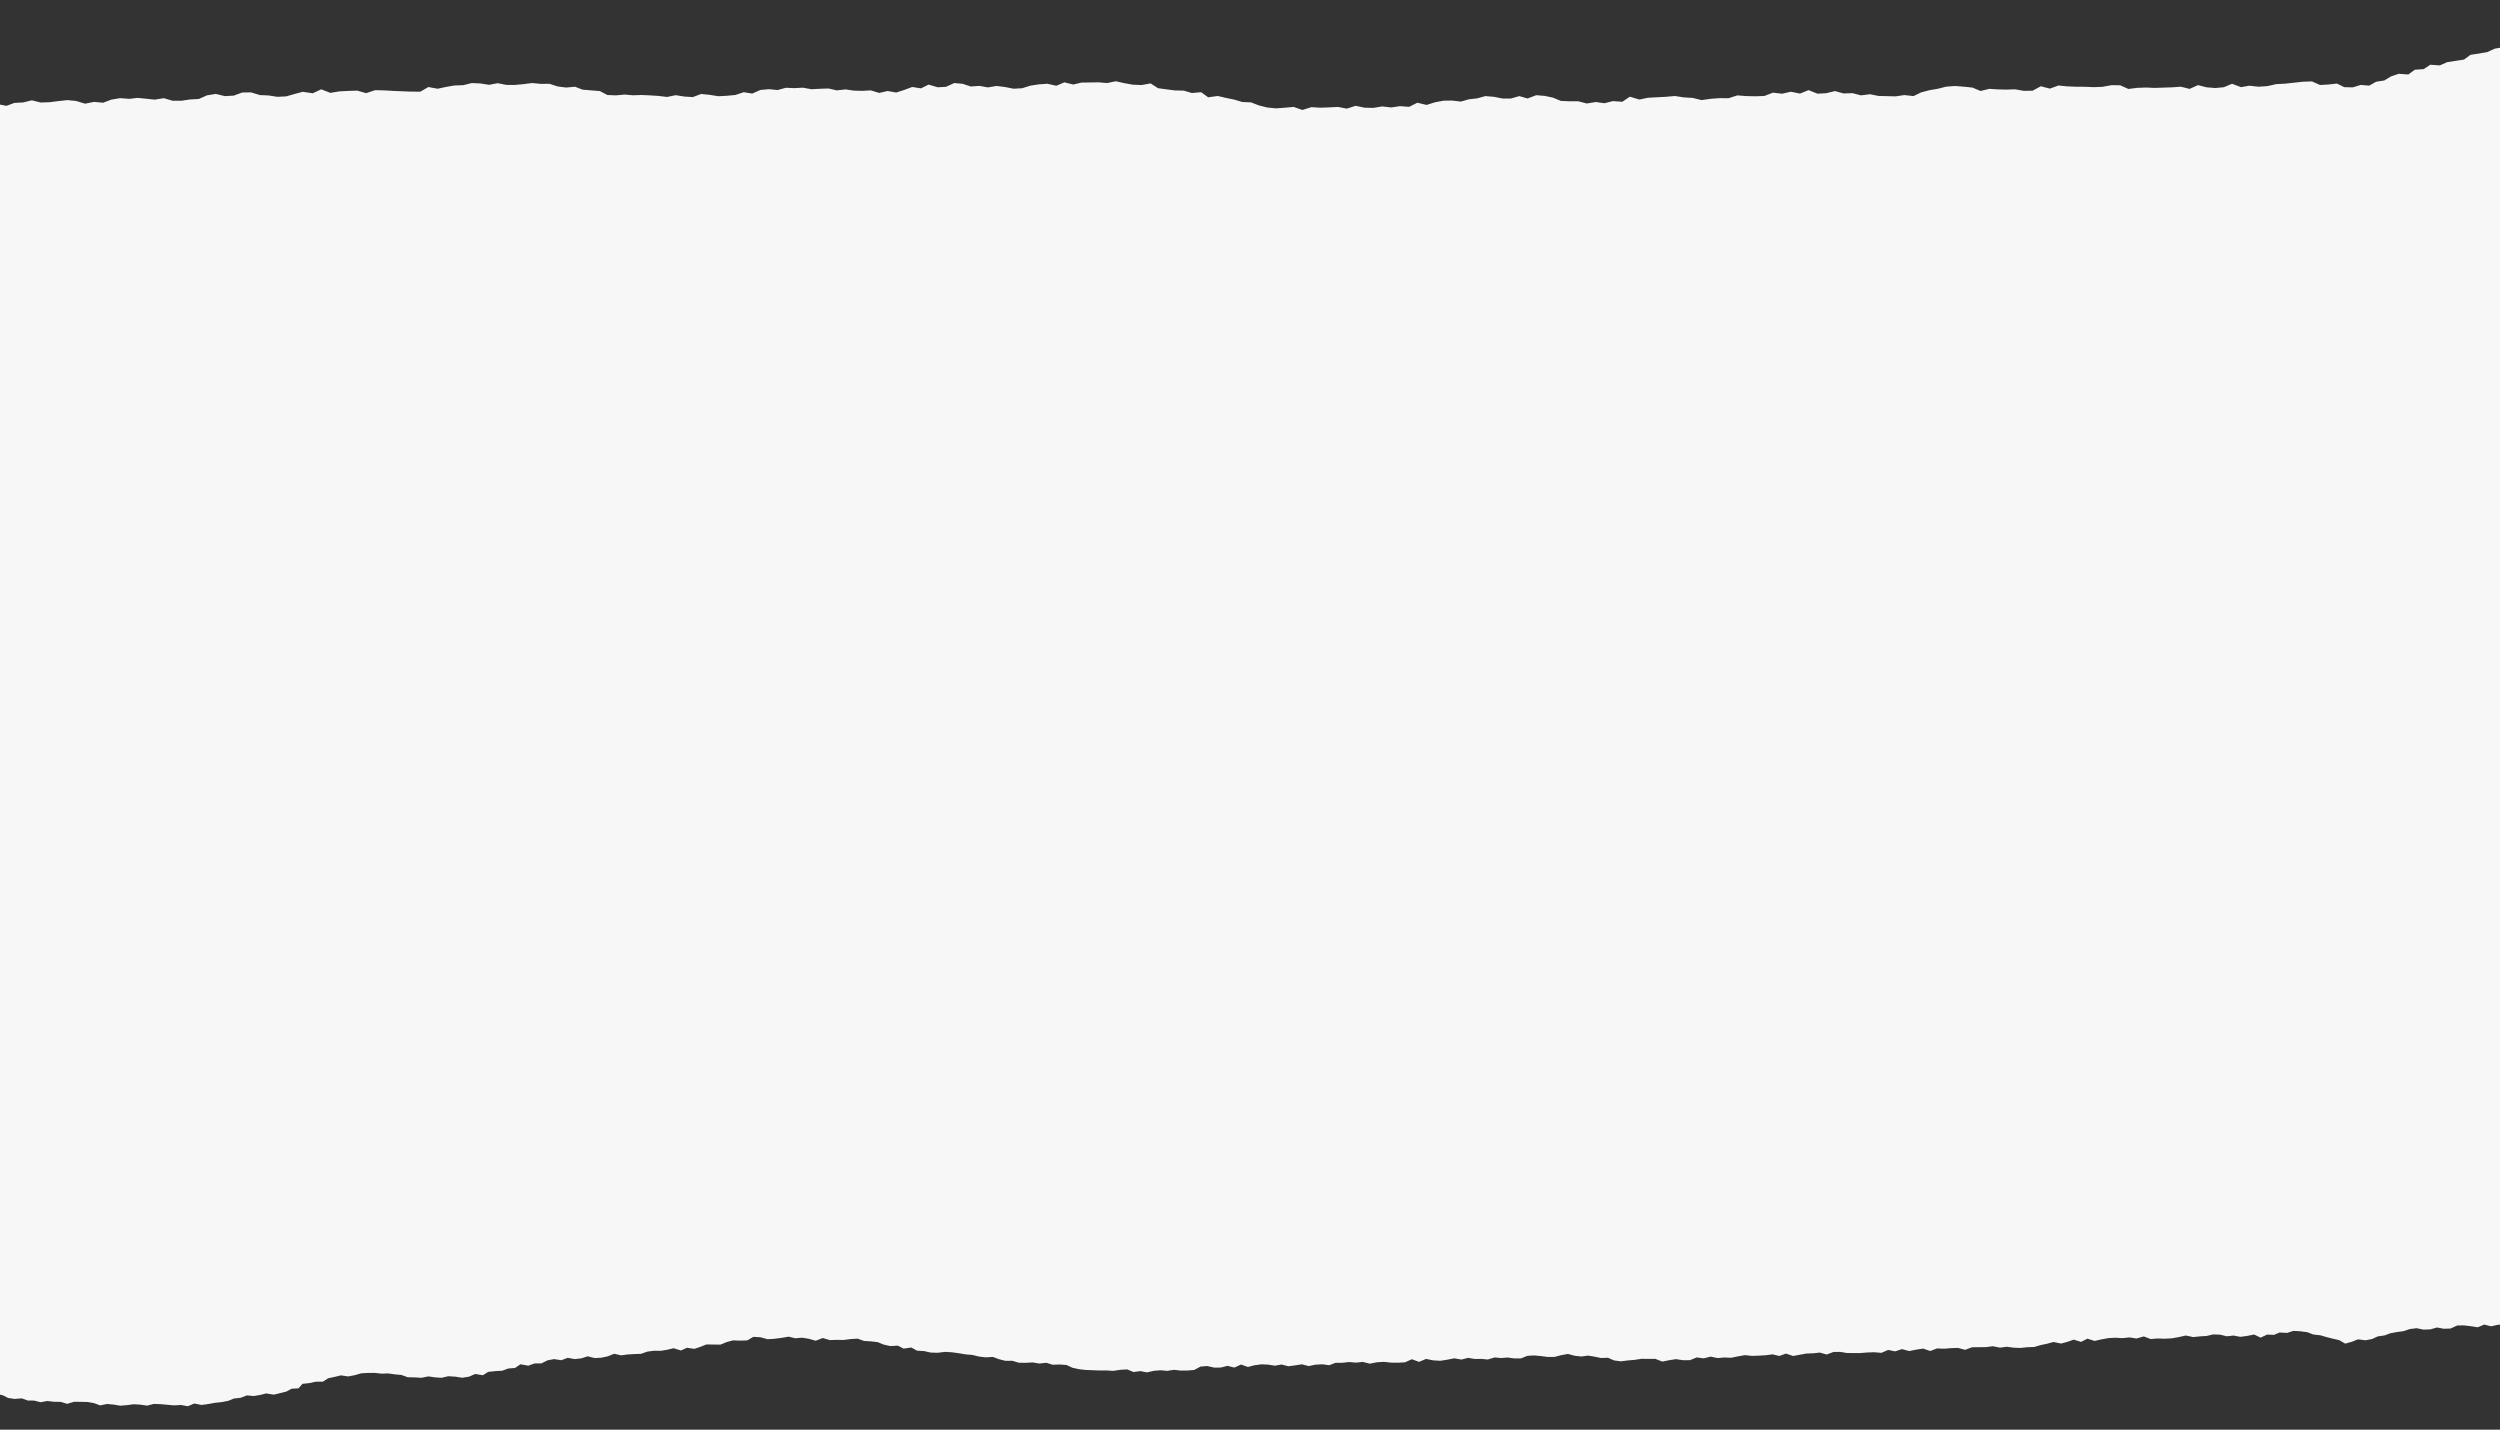 <svg width="1920" height="1098" viewBox="0 0 1920 1098" fill="none" xmlns="http://www.w3.org/2000/svg">
<rect x="0" y="0" width="1920" height="1098" fill="#333333" stroke="none"/>
<path d="M-163.936 370.605L-163.959 370.222L-161.042 373.07L-161.449 374.878L-161.213 378.843L-161.62 380.651L-162.34 377.215L-164.096 379.453L-161.895 381.813L-162.028 382.458L-161.46 383.336L-161.674 385.522L-161.091 386.655L-161.247 386.917L-160.387 389.835L-161.3 391.788L-160.432 394.835L-160.927 398.055L-159.202 401.072L-160.561 404.194L-161.057 407.414L-159.682 410.315L-159.815 410.96L-159.8 411.216L-160.691 413.553L-160.672 416.756L-161.688 419.866L-160.82 422.912L-160.466 425.976L-160.618 429.184L-158.962 431.05L-158.211 434.998L-158.059 437.555L-158.177 438.456L-158.169 438.584L-158.093 439.863L-158.074 443.066L-159.354 444.647L-159.678 447.862L-157.781 450.873L-158.455 453.972L-158.443 457.047L-155.854 460.163L-157.213 463.284L-156.063 465.296L-156.596 467.877L-157.868 469.586L-156.219 471.324L-155.747 473.486L-154.62 475.114L-154.589 475.626L-156.798 478.904L-156.958 481.985L-154.719 484.985L-156.764 488.13L-154.688 491.263L-153.828 494.181L-155.172 497.559L-154.619 498.181L-155.674 500.651L-152.75 503.628L-153.766 506.738L-153.412 509.801L-155.964 513.091L-155.267 516.143L-154.399 519.189L-153.702 522.241L-154.368 525.467L-152.814 528.49L-153.145 531.577L-154.162 534.687L-152.258 537.826L-152.932 540.925L-153.606 544.023L-150.502 547.121L-150.319 550.191L-152.193 553.33L-151.496 556.382L-150.791 559.562L-153.179 562.718L-151.111 565.723L-151.785 568.822L-149.024 571.932L-149.87 575.036L-149.687 578.105L-149.675 581.181L-148.971 584.36L-148.788 587.43L-150.49 590.563L-149.965 593.621L-148.061 596.76L-151.134 599.94L-149.923 602.974L-148.281 604.584L-147.623 606.997L-149.892 609.252L-147.356 611.473L-147.272 612.88L-147.257 613.135L-149.184 615.379L-148.993 618.577L-147.611 621.605L-149.142 624.733L-145.695 627.819L-148.769 630.999L-146.701 634.005L-148.909 637.283L-145.985 640.26L-144.945 643.3L-146.305 646.421L-148.17 649.688L-146.103 652.694L-146.776 655.792L-143.68 658.763L-146.403 662.059L-147.077 665.157L-146.894 668.227L-144.655 671.226L-141.41 673.807L-139.872 676.574L-136.86 678.138L-131.665 678.859L-126.943 677.418L-121.467 677.104L-116.117 677.563L-110.805 677.383L-105.446 677.97L-100.739 676.273L-94.844 677.226L-90.031 677.319L-84.772 676.244L-80.202 678.011L-75.03 678.349L-69.57 677.779L-64.376 678.5L-59.295 677.303L-54.356 676.623L-49.013 676.954L-43.91 676.14L-39.203 674.443L-34.264 673.763L-28.899 674.478L-23.765 674.176L-18.78 674.263L-13.723 672.682L-8.411 672.502L-3.521 673.874L1.338 674.734L6.041 675.856L10.112 677.897L14.964 678.63L20.604 678.182L24.994 679.827L30.151 679.909L35.033 681.153L40.128 680.211L45.315 680.804L50.471 680.886L55.368 682.386L60.768 680.793L65.925 680.874L70.909 680.962L75.94 681.816L80.681 683.578L86.112 682.497L91.119 682.968L96.15 683.822L101.447 683.386L106.558 682.701L111.729 683.038L116.752 683.765L121.996 682.434L127.16 682.643L132.339 683.108L137.518 683.573L142.823 683.265L148.032 684.242L153.059 682.149L158.619 683.242L163.729 682.556L168.825 681.615L174.114 681.051L179.038 680.115L183.566 678.296L188.684 677.738L193.383 675.913L198.734 676.372L203.666 675.564L208.231 674.384L214.126 675.338L219.035 674.146L223.772 672.96L227.763 670.775L233.068 670.467L236.126 667.031L241.415 666.467L246.16 665.409L251.823 665.346L255.791 662.776L260.708 661.713L265.616 660.521L271.161 661.358L276.085 660.422L281.15 658.969L286.283 658.667L291.603 658.615L296.79 659.208L301.931 659.034L307.125 659.754L312.133 660.225L317.045 661.981L322.202 662.063L327.373 662.4L332.804 661.319L337.827 662.045L342.998 662.383L348.078 661.185L353.421 661.517L358.794 662.36L364.069 661.54L368.753 659.459L374.648 660.413L378.787 657.838L384.076 657.274L389.553 656.96L394.088 655.268L399.385 654.833L403.509 652.002L409.584 653.077L414.29 651.38L419.61 651.328L424.279 648.991L429.374 648.049L434.919 648.887L439.79 647.055L445.171 648.026L450.289 647.468L455.175 645.893L460.578 647.248L465.712 646.946L470.628 645.882L475.491 643.923L480.887 645.15L485.826 644.47L490.96 644.167L496.101 643.993L500.979 642.29L506.09 641.604L511.246 641.686L516.177 640.878L521.086 639.686L526.855 641.413L531.368 639.337L537.084 640.169L541.799 638.599L546.326 636.78L551.654 636.856L557.153 636.926L561.845 634.972L566.746 633.653L572.252 633.851L577.736 633.665L582.382 630.944L587.896 631.27L593.308 632.752L598.441 632.45L603.894 631.753L609.504 630.794L614.557 632.032L619.854 631.596L625.056 632.445L630.296 633.933L635.666 631.829L641.085 633.439L646.397 633.259L651.725 633.335L657.178 632.638L662.483 632.33L667.395 634.085L672.738 634.417L677.925 635.01L682.502 636.905L687.548 638.015L693.367 637.69L697.796 639.975L703.756 639.132L708.021 641.55L713.535 641.876L718.41 642.992L723.916 643.19L729.712 642.481L735.055 642.812L740.249 643.533L745.28 644.388L750.63 644.847L755.684 646.085L760.87 646.678L766.346 646.365L771.088 648.126L775.97 649.37L781.29 649.318L786.187 650.818L791.343 650.899L796.819 650.586L802.021 651.434L807.482 650.865L812.208 652.37L817.692 652.185L822.863 652.522L827.456 654.673L832.502 655.783L837.689 656.376L843.024 656.58L848.188 656.789L853.508 656.737L858.679 657.074L864.296 656.243L869.43 655.941L874.357 657.952L879.639 657.261L884.678 658.243L889.929 657.04L895.055 656.61L900.234 657.075L905.337 656.261L910.695 656.849L915.843 656.802L920.969 656.372L925.794 653.774L930.92 653.344L936.316 654.57L941.465 654.524L946.537 653.199L951.769 654.559L956.952 652.205L962.215 654.077L967.288 652.751L972.57 652.06L977.733 652.269L982.936 653.118L988.031 652.176L993.263 653.537L998.545 652.845L1003.65 652.031L1008.88 653.392L1013.97 652.322L1019.27 652.014L1024.64 652.729L1029.51 650.898L1034.83 650.846L1039.95 650.288L1045.3 650.748L1050.42 650.19L1055.82 651.544L1061.25 650.463L1066.73 650.149L1072.08 650.736L1077.58 650.806L1082.89 650.498L1088.07 648.144L1093.68 650.132L1099.05 647.9L1104.43 648.999L1109.95 649.325L1115.22 648.505L1120.65 647.424L1126.21 648.389L1131.28 647.064L1136.31 647.918L1141.46 647.872L1146.47 648.343L1151.69 646.756L1156.7 647.227L1161.66 646.803L1166.85 647.524L1172 647.477L1176.86 645.518L1182 645.216L1187.17 645.681L1192.54 646.397L1197.69 646.35L1202.76 645.025L1208.03 644.077L1213.09 645.444L1218.28 646.037L1223.56 645.345L1228.59 646.2L1233.45 647.188L1238.77 647.008L1243.35 649.031L1248.55 649.752L1254 649.054L1259.3 648.619L1264.57 647.799L1269.73 647.88L1275.05 647.828L1280.5 649.95L1285.76 648.875L1291.03 648.055L1296.4 648.898L1301.72 648.846L1306.92 646.748L1312.29 647.463L1317.53 646.132L1322.92 647.23L1328.05 646.8L1333.38 647.004L1338.64 645.929L1343.91 644.981L1349.26 645.568L1354.58 645.388L1359.88 645.08L1365.16 644.389L1370.39 645.621L1375.43 643.784L1380.86 645.65L1385.96 644.709L1391.06 643.767L1396.37 643.587L1401.49 643.029L1406.73 644.517L1411.93 642.547L1417.08 642.501L1422.28 643.349L1427.61 643.425L1432.76 643.379L1437.88 642.949L1443.2 642.768L1448.72 643.222L1453.91 640.996L1459.3 642.094L1464.52 640.38L1470.1 641.856L1475.36 640.781L1480.81 639.956L1486.24 641.822L1491.45 639.851L1496.95 640.049L1502.25 639.613L1507.56 639.433L1512.97 640.915L1518.35 638.939L1523.67 638.887L1528.99 638.835L1534.27 638.143L1539.83 639.236L1544.94 638.55L1550.31 639.265L1555.64 639.469L1560.76 638.911L1566.07 638.731L1570.97 637.283L1576.06 636.214L1580.96 634.894L1586.7 636.11L1591.6 634.79L1596.47 633.087L1602.07 634.819L1606.91 632.349L1612.5 634.081L1617.75 632.878L1623.02 631.931L1628.5 631.617L1633.84 631.948L1639.3 631.379L1644.67 632.222L1650.25 630.623L1655.52 632.623L1660.98 632.181L1666.32 632.385L1671.8 632.071L1677.23 631.118L1682.49 629.915L1688.22 631.13L1693.34 630.572L1698.48 630.27L1703.56 629.072L1708.89 629.276L1713.94 630.514L1719.23 629.95L1724.27 630.933L1729.55 630.241L1734.98 629.16L1739.94 631.555L1744.95 629.207L1750.28 629.41L1754.47 627.603L1760.32 627.917L1765.21 626.341L1770.55 626.673L1775.92 627.388L1780.49 629.155L1785.85 629.742L1790.56 631.12L1795.45 632.364L1800.32 633.481L1804.94 636.143L1810.18 634.684L1814.71 632.865L1820.59 633.562L1825.51 632.627L1830.02 630.551L1835.14 629.865L1839.67 628.174L1844.77 627.232L1849.88 626.546L1854.42 624.983L1859.7 624.291L1865.09 625.39L1870.23 625.216L1875.47 623.757L1880.68 624.733L1885.82 624.559L1891 622.205L1896.15 622.159L1901.34 622.752L1906.71 623.595L1911.74 621.502L1916.97 622.862L1922.22 621.659L1927.35 621.357L1932.53 621.822L1937.91 622.665L1942.93 620.445L1948.12 621.166L1953.39 620.346L1958.66 622.218L1963.77 621.532L1969.03 620.457L1974.17 620.41L1979.4 621.643L1984.49 620.701L1989.84 621.033L1994.87 619.068L2000.04 619.277L2004.48 618.998L2007.77 616.452L2006.54 613.162L2004.64 610.151L2004.8 607.07L2005.64 603.838L2003.06 600.85L2001.85 597.815L2002 594.606L2002.85 591.502L2004.55 588.369L2001.62 585.265L2002.46 582.161L2003.14 579.062L2003.63 575.842L2003.28 572.778L2003.61 569.691L2000.33 566.599L2002.89 563.436L1999.8 560.466L2002 557.187L2000.11 554.176L2001.81 551.043L1999.39 547.921L2000.75 544.799L2000.39 544.427L2000.73 544.416L2002.52 539.87L2000.64 537.242L2001.57 535.417L2001.73 532.336L2001.2 529.278L1999.99 526.244L1998.63 523.599L1999.3 520.501L1997.84 516.193L1998.08 514.391L1998.37 513.484L2000.43 510.595L1998.53 507.584L1999.04 504.491L2000.05 501.253L1997.81 498.382L1998.2 496.19L1998.94 491.295L1997.76 488.9L1998.44 485.802L1998.08 482.738L1997.46 480.838L1998.93 476.687L1997.61 471.862L1998 466.979L1996.7 465.229L1996.46 464.084L1997.47 460.974L1995.82 459.108L1996.4 457.294L1995.25 452.464L1995.17 451.185L1996.56 448.575L1995.52 445.406L1995.27 444.133L1995.36 442.849L1995.76 437.966L1993.41 433.176L1994.5 428.269L1993.52 423.433L1992.78 419.613L1995.23 417.48L1994.36 414.434L1993.39 412.545L1994.54 408.789L1993.4 404.087L1992.6 399.244L1992.14 397.338L1993.76 395.745L1991.56 393.385L1991.67 389.536L1991.9 384.659L1991.3 383.27L1992.15 380.293L1989.57 377.305L1989.26 374.881L1992.06 370.045L1991.44 368.272L1991.76 367.877L1990.82 366.499L1990.4 365.232L1991.65 360.319L1988.96 355.541L1989.7 350.646L1991.64 345.711L1989.7 341.933L1989.93 340.003L1988.71 336.968L1990.07 333.719L1989.16 332.98L1989.75 331.294L1987.49 327.911L1987.64 327.65L1986.66 325.505L1987.15 322.284L1987.28 321.511L1989.49 318.232L1988.96 315.175L1987.35 314.076L1986.36 311.931L1988.99 306.972L1988.87 302.107L1987.9 297.27L1986.76 295.515L1987.16 293.579L1986.18 280.028L1986.74 277.959L1985.99 276.831L1985.3 268.14L1986.22 263.368L1985.93 258.508L1984.78 253.677L1984.15 248.829L1982.19 244.667L1982.33 244.15L1983.86 241.022L1982.02 239.034L1981.06 234.453L1981.21 234.064L1984.13 231.146L1984.08 224.612L1983.45 222.711L1983.6 222.321L1983.42 222.199L1982.32 218.136L1981.91 216.996L1982.21 216.218L1981.85 213.154L1981.9 210.974L1982.02 210.201L1982.76 205.306L1981.96 200.464L1982.01 195.593L1979.41 192.221L1979.19 191.459L1978.61 190.326L1979.41 186.454L1980.53 185.135L1979.09 184.03L1978.65 182.379L1978.74 181.094L1981.37 176.136L1980.06 174.386L1980.65 172.828L1980.96 166.411L1979.29 164.417L1979.82 161.708L1977.47 156.918L1977.6 156.145L1978.81 153.412L1978.39 149.198L1978.45 147.274L1977.13 142.449L1978.04 137.548L1976.72 132.723L1976.6 127.858L1978.03 122.94L1977.92 118.202L1976.43 113.383L1976.65 108.506L1974.65 103.704L1975.73 98.798L1975.95 93.921L1973.44 89.136L1974.87 84.346L1974.92 79.475L1973.6 74.65L1971.94 69.837L1971.32 65.117L1973.09 60.187L1974.17 55.281L1972.51 50.467L1971.7 45.625L1967.2 42.062L1964.51 40.23L1959.48 36.428L1952.74 35.76L1947.25 32.871L1940.52 32.33L1933.98 32.039L1928.1 34.289L1922.21 36.282L1915.92 37.393L1910.24 40.02L1903.78 41.136L1897.31 42.124L1892.38 45.751L1885.91 46.739L1879.45 47.728L1873.76 50.227L1866.51 49.704L1861.39 53.081L1854.55 53.569L1849.62 57.197L1842.2 56.679L1836.31 58.673L1831.18 61.794L1824.88 62.777L1819.56 65.776L1813.01 65.23L1806.94 67.101L1800.4 66.938L1794.74 64.183L1788.09 64.921L1781.76 65.264L1775.58 62.526L1768.73 62.758L1761.9 63.502L1755.08 64.246L1748.23 64.606L1741.46 66.118L1734.62 66.606L1727.53 65.821L1721.07 66.937L1714.22 64.35L1707.85 67L1701.36 67.605L1694.63 67.064L1688.01 65.367L1681.66 68.273L1674.86 66.581L1668.36 67.058L1661.51 67.29L1654.82 67.517L1648.11 67.232L1641.43 67.458L1634.61 68.33L1628.26 65.47L1621.39 65.447L1614.59 66.702L1607.91 66.929L1601.2 66.644L1594.5 66.614L1587.61 66.335L1580.88 65.667L1574.32 68.067L1567.35 66.253L1561.02 69.671L1554.33 69.77L1547.57 68.59L1540.88 68.817L1534.35 68.654L1527.8 68.235L1521.03 69.874L1514.86 67.264L1508.3 66.589L1501.57 66.049L1494.73 66.537L1488.3 68.164L1481.84 69.28L1475.58 70.902L1469.58 73.797L1462.49 73.012L1455.85 74.006L1449.32 73.843L1442.61 73.686L1436.18 72.366L1429.19 73.244L1422.74 71.54L1415.88 71.773L1409.25 69.947L1402.48 71.587L1395.8 71.941L1388.94 69.226L1382.4 71.883L1375.45 70.452L1368.67 71.964L1361.58 71.179L1355.04 73.707L1348.18 73.94L1341.13 73.794L1334.23 73.259L1327.66 75.404L1320.62 75.387L1313.78 75.875L1306.8 76.88L1300.01 75.189L1293.11 74.781L1286.35 73.729L1279.35 74.351L1272.5 74.711L1265.66 75.072L1259.04 76.449L1251.7 74.263L1245.92 78.175L1238.68 77.652L1232.25 79.28L1225.5 78.355L1218.7 79.483L1212.07 77.785L1205.03 77.768L1198.66 77.471L1192.67 74.983L1186.41 73.657L1179.86 73.111L1173.14 75.645L1166.85 73.808L1160.26 75.697L1153.91 75.656L1147.3 74.343L1140.75 73.796L1134.5 75.546L1128.01 76.278L1121.94 78.022L1115.19 77.225L1108.67 77.318L1102.05 78.568L1095.65 80.579L1088.51 78.899L1082.17 82.061L1075.27 81.526L1068.46 82.526L1061.54 81.735L1054.74 82.863L1048.04 82.706L1041.08 81.275L1034.34 83.426L1027.57 82.118L1020.72 82.478L1013.87 82.711L1007.14 82.298L1000.23 84.454L993.568 82.117L986.736 82.733L979.897 83.222L973.16 82.553L966.884 80.972L960.734 78.617L954.02 78.332L947.901 76.489L941.468 75.17L935.2 73.716L927.877 74.733L922.492 70.815L915.318 71.443L909.198 69.6L902.321 69.449L895.919 68.641L889.339 67.71L883.626 64.06L876.661 65.321L869.947 65.036L863.352 63.85L856.912 62.402L850.297 63.78L843.74 63.233L837.22 63.326L830.529 63.425L824.265 64.919L817.467 63.227L811.271 65.872L804.31 64.314L797.813 64.79L791.347 65.778L784.942 67.79L778.437 68.138L771.834 66.824L765.261 66.022L758.631 67.144L752.207 65.952L745.539 66.434L739.233 64.341L732.846 63.789L726.494 66.695L720.161 67.038L713.17 64.969L707.332 67.858L700.572 66.805L694.525 69.061L688.291 71.066L681.695 69.88L675.259 71.38L668.789 69.421L662.285 69.769L655.75 69.606L649.341 68.67L642.688 69.409L636.249 67.961L629.737 68.182L623.232 68.53L616.637 67.344L610.132 67.693L603.59 67.402L597.169 69.158L590.604 68.483L583.944 69.093L577.755 71.866L571.167 70.808L564.77 72.947L558.281 73.552L551.776 73.9L545.017 72.848L538.451 72.173L532.069 74.568L525.519 74.15L518.931 73.091L512.316 74.469L505.743 73.667L499.193 73.248L492.651 72.957L486.139 73.178L479.753 72.626L472.921 73.242L466.378 72.951L460.704 69.94L453.975 69.399L447.417 68.852L441.618 66.614L434.786 67.23L428.384 66.422L421.907 64.335L415.387 64.428L408.65 63.759L402.005 64.625L395.345 65.236L388.818 65.2L382.214 63.886L375.592 65.136L368.832 64.084L362.29 63.793L355.69 65.427L349.007 65.653L342.548 66.769L336.105 68.141L328.988 66.844L322.845 70.384L315.804 70.367L308.747 70.093L301.862 69.814L294.969 69.407L288.092 69.256L281.188 71.54L274.375 69.593L267.349 69.831L260.502 70.191L253.7 71.319L246.671 68.61L240.155 71.65L232.531 70.499L226.445 72.115L219.861 74.004L213.014 74.364L206.255 73.312L199.541 73.027L192.892 70.946L186.03 71.05L179.476 73.451L172.629 73.811L165.66 72.125L158.858 73.253L152.67 76.025L145.995 76.38L139.357 77.374L132.487 77.35L125.846 75.397L118.873 76.531L112.479 75.85L105.742 75.182L99.261 75.914L92.189 75.385L85.559 76.507L79.177 78.901L72.269 78.239L65.311 79.628L58.491 77.552L51.754 76.884L44.93 77.628L38.113 78.499L31.259 78.732L24.461 77.04L17.862 78.674L11.014 79.034L4.967 81.289L-1.808 79.981L-8.259 81.225L-14.816 80.678L-21.252 82.178L-27.84 81.12L-34.257 80.056L-40.856 81.689L-47.208 78.829L-53.58 78.533L-60.248 79.015L-66.508 77.689L-72.761 76.492L-79.303 76.201L-86.12 77.073L-92.396 75.492L-98.798 74.683L-103.466 71.254L-110.843 71.375L-117.45 72.881L-124.065 74.258L-131.224 75.142L-136.517 78.525L-142.736 80.786L-148.962 82.919L-154.435 86.18L-159.736 89.436L-165.596 91.941L-171.807 94.33L-176.415 97.69L-175.962 102.416L-175.158 107.259L-177.782 112.217L-175.787 116.891L-176.525 121.786L-177.264 126.68L-175.432 131.488L-176.521 136.266L-174.689 141.074L-172.344 145.864L-173.254 150.764L-175.028 155.566L-171.483 160.315L-170.85 165.163L-171.761 170.064L-171.65 174.801L-170.161 179.621L-173.813 184.614L-173.36 189.34L-169.643 194.084L-169.757 197.932L-173.127 201.891L-172.225 208.396L-169.829 211.134L-170.378 213.459L-170.774 218.342L-169.635 223.045L-170.716 227.951L-167.179 232.572L-167.917 237.467L-167.799 242.333L-167.582 243.094L-168.382 246.966L-167.449 248.216L-169.627 252.006L-168.603 254.79L-170.51 254.47L-171.146 258.208L-168.774 260.563L-169.048 261.725L-168.667 262.353L-169.09 263.905L-170.659 266.393L-169.726 267.643L-170.236 270.608L-169.36 273.782L-169.177 276.851L-166.431 279.705L-166.409 280.089L-167.947 283.089L-168.107 286.17L-167.06 289.338L-169.105 292.483L-167.208 295.494L-166.168 298.534L-168.537 304.894L-167.722 307.044L-168.518 308.097L-166.72 309.445L-166.1 311.218L-166.031 312.369L-167.631 314.346L-165.78 316.59L-165.883 317.746L-166.016 318.392L-167.265 320.484L-166.682 321.618L-167.215 324.199L-164.873 326.042L-164.664 326.675L-167.052 329.832L-165.326 332.849L-163.422 335.988L-164.096 339.087L-166.313 342.237L-166.293 345.44L-163.399 347.905L-163.712 348.428L-163.087 353.149L-162.512 354.154L-162.653 354.672L-162.584 355.823L-162.561 356.206L-162.539 356.59L-162.47 357.741L-162.013 365.414L-164.408 368.443L-164.671 366.914L-164.401 368.571L-164.876 369.228L-163.936 370.605Z" fill="#F7F7F7"/>
<g clip-path="url(#clip0_834_4880)">
<path d="M-167.75 766.359L-167.773 765.976L-164.856 768.824L-165.264 770.632L-165.028 774.597L-165.435 776.405L-166.155 772.969L-167.91 775.207L-165.709 777.567L-165.842 778.213L-165.275 779.09L-165.488 781.276L-164.905 782.41L-165.061 782.671L-164.201 785.589L-165.115 787.543L-164.247 790.589L-164.742 793.809L-163.016 796.826L-164.376 799.948L-164.871 803.168L-163.496 806.069L-163.629 806.714L-163.614 806.97L-164.505 809.307L-164.486 812.51L-165.503 815.62L-164.635 818.666L-164.28 821.73L-164.433 824.939L-162.776 826.805L-162.026 830.752L-161.873 833.309L-161.991 834.21L-161.984 834.338L-161.908 835.617L-161.889 838.82L-163.168 840.401L-163.492 843.616L-161.595 846.627L-162.269 849.726L-162.258 852.801L-159.668 855.917L-161.028 859.038L-159.878 861.05L-160.411 863.631L-161.683 865.34L-160.034 867.078L-159.562 869.24L-158.434 870.868L-158.404 871.38L-160.613 874.658L-160.772 877.739L-158.533 880.739L-160.578 883.884L-158.503 887.017L-157.642 889.935L-158.986 893.313L-158.434 893.935L-159.489 896.405L-156.564 899.382L-157.581 902.492L-157.227 905.555L-159.778 908.845L-159.081 911.897L-158.213 914.943L-157.516 917.995L-158.182 921.222L-156.628 924.244L-156.96 927.331L-157.977 930.441L-156.072 933.58L-156.746 936.679L-157.42 939.777L-154.317 942.876L-154.134 945.945L-156.007 949.084L-155.31 952.136L-154.606 955.316L-156.994 958.472L-154.926 961.478L-155.6 964.576L-152.839 967.686L-153.684 970.79L-153.501 973.86L-153.49 976.935L-152.785 980.115L-152.603 983.184L-154.305 986.317L-153.779 989.375L-151.875 992.514L-154.948 995.694L-153.737 998.728L-152.096 1000.34L-151.437 1002.75L-153.707 1005.01L-151.17 1007.23L-151.087 1008.63L-151.071 1008.89L-152.998 1011.13L-152.808 1014.33L-151.425 1017.36L-152.956 1020.49L-149.51 1023.57L-152.583 1026.75L-150.515 1029.76L-152.724 1033.04L-149.799 1036.01L-148.759 1039.05L-150.119 1042.18L-151.985 1045.44L-149.917 1048.45L-150.591 1051.55L-147.495 1054.52L-150.218 1057.81L-150.892 1060.91L-150.709 1063.98L-148.47 1066.98L-145.225 1069.56L-143.687 1072.33L-140.674 1073.89L-135.48 1074.61L-130.758 1073.17L-125.282 1072.86L-119.931 1073.32L-114.619 1073.14L-109.261 1073.72L-104.554 1072.03L-98.659 1072.98L-93.846 1073.07L-88.586 1072L-84.016 1073.77L-78.845 1074.1L-73.384 1073.53L-68.19 1074.25L-63.11 1073.06L-58.171 1072.38L-52.828 1072.71L-47.725 1071.89L-43.018 1070.2L-38.079 1069.52L-32.713 1070.23L-27.58 1069.93L-22.595 1070.02L-17.538 1068.44L-12.225 1068.26L-7.336 1069.63L-2.476 1070.49L2.227 1071.61L6.298 1073.65L11.149 1074.38L16.789 1073.94L21.18 1075.58L26.336 1075.66L31.218 1076.91L36.314 1075.97L41.5 1076.56L46.657 1076.64L51.554 1078.14L56.954 1076.55L62.11 1076.63L67.095 1076.72L72.125 1077.57L76.867 1079.33L82.297 1078.25L87.305 1078.72L92.335 1079.58L97.633 1079.14L102.743 1078.45L107.915 1078.79L112.938 1079.52L118.181 1078.19L123.345 1078.4L128.524 1078.86L133.703 1079.33L139.008 1079.02L144.218 1080L149.244 1077.9L154.804 1079L159.915 1078.31L165.01 1077.37L170.3 1076.81L175.224 1075.87L179.752 1074.05L184.87 1073.49L189.569 1071.67L194.919 1072.13L199.851 1071.32L204.417 1070.14L210.312 1071.09L215.221 1069.9L219.958 1068.71L223.949 1066.53L229.254 1066.22L232.312 1062.79L237.601 1062.22L242.346 1061.16L248.009 1061.1L251.977 1058.53L256.893 1057.47L261.802 1056.28L267.346 1057.11L272.27 1056.18L277.335 1054.72L282.469 1054.42L287.789 1054.37L292.975 1054.96L298.116 1054.79L303.311 1055.51L308.318 1055.98L313.231 1057.74L318.387 1057.82L323.559 1058.15L328.989 1057.07L334.012 1057.8L339.184 1058.14L344.264 1056.94L349.606 1057.27L354.98 1058.11L360.254 1057.29L364.938 1055.21L370.833 1056.17L374.973 1053.59L380.262 1053.03L385.738 1052.71L390.274 1051.02L395.571 1050.59L399.695 1047.76L405.769 1048.83L410.476 1047.13L415.796 1047.08L420.465 1044.75L425.56 1043.8L431.105 1044.64L435.975 1042.81L441.356 1043.78L446.474 1043.22L451.36 1041.65L456.764 1043L461.897 1042.7L466.814 1041.64L471.677 1039.68L477.073 1040.9L482.012 1040.22L487.145 1039.92L492.286 1039.75L497.165 1038.04L502.275 1037.36L507.431 1037.44L512.363 1036.63L517.272 1035.44L523.041 1037.17L527.554 1035.09L533.27 1035.92L537.984 1034.35L542.512 1032.53L547.84 1032.61L553.339 1032.68L558.03 1030.73L562.931 1029.41L568.438 1029.6L573.922 1029.42L578.568 1026.7L584.082 1027.02L589.493 1028.51L594.627 1028.2L600.08 1027.51L605.689 1026.55L610.743 1027.79L616.04 1027.35L621.242 1028.2L626.482 1029.69L631.851 1027.58L637.27 1029.19L642.583 1029.01L647.91 1029.09L653.364 1028.39L658.668 1028.08L663.581 1029.84L668.924 1030.17L674.11 1030.76L678.688 1032.66L683.734 1033.77L689.552 1033.44L693.981 1035.73L699.941 1034.89L704.206 1037.3L709.721 1037.63L714.595 1038.75L720.102 1038.94L725.898 1038.23L731.24 1038.57L736.435 1039.29L741.465 1040.14L746.816 1040.6L751.869 1041.84L757.056 1042.43L762.532 1042.12L767.273 1043.88L772.155 1045.12L777.475 1045.07L782.373 1046.57L787.529 1046.65L793.005 1046.34L798.207 1047.19L803.668 1046.62L808.394 1048.12L813.878 1047.94L819.049 1048.28L823.642 1050.43L828.688 1051.54L833.874 1052.13L839.209 1052.33L844.373 1052.54L849.693 1052.49L854.865 1052.83L860.482 1052L865.615 1051.7L870.543 1053.71L875.825 1053.01L880.863 1054L886.114 1052.79L891.24 1052.36L896.419 1052.83L901.522 1052.02L906.88 1052.6L912.029 1052.56L917.155 1052.13L921.98 1049.53L927.105 1049.1L932.502 1050.32L937.65 1050.28L942.723 1048.95L947.955 1050.31L953.138 1047.96L958.401 1049.83L963.473 1048.51L968.755 1047.81L973.919 1048.02L979.121 1048.87L984.216 1047.93L989.449 1049.29L994.731 1048.6L999.834 1047.79L1005.07 1049.15L1010.15 1048.08L1015.46 1047.77L1020.82 1048.48L1025.69 1046.65L1031.01 1046.6L1036.13 1046.04L1041.48 1046.5L1046.6 1045.94L1052.01 1047.3L1057.44 1046.22L1062.91 1045.9L1068.27 1046.49L1073.77 1046.56L1079.07 1046.25L1084.26 1043.9L1089.87 1045.89L1095.23 1043.65L1100.62 1044.75L1106.13 1045.08L1111.41 1044.26L1116.84 1043.18L1122.39 1044.14L1127.46 1042.82L1132.49 1043.67L1137.64 1043.63L1142.65 1044.1L1147.88 1042.51L1152.89 1042.98L1157.84 1042.56L1163.04 1043.28L1168.18 1043.23L1173.05 1041.27L1178.18 1040.97L1183.36 1041.44L1188.73 1042.15L1193.87 1042.1L1198.95 1040.78L1204.21 1039.83L1209.27 1041.2L1214.46 1041.79L1219.74 1041.1L1224.77 1041.95L1229.64 1042.94L1234.95 1042.76L1239.54 1044.79L1244.73 1045.51L1250.19 1044.81L1255.48 1044.37L1260.76 1043.55L1265.91 1043.63L1271.23 1043.58L1276.68 1045.7L1281.94 1044.63L1287.22 1043.81L1292.59 1044.65L1297.91 1044.6L1303.11 1042.5L1308.47 1043.22L1313.72 1041.89L1319.11 1042.98L1324.23 1042.55L1329.57 1042.76L1334.83 1041.68L1340.09 1040.74L1345.45 1041.32L1350.76 1041.14L1356.07 1040.83L1361.35 1040.14L1366.57 1041.38L1371.62 1039.54L1377.05 1041.4L1382.15 1040.46L1387.24 1039.52L1392.55 1039.34L1397.67 1038.78L1402.91 1040.27L1408.12 1038.3L1413.27 1038.25L1418.47 1039.1L1423.8 1039.18L1428.94 1039.13L1434.07 1038.7L1439.38 1038.52L1444.9 1038.98L1450.09 1036.75L1455.48 1037.85L1460.7 1036.13L1466.29 1037.61L1471.55 1036.54L1476.99 1035.71L1482.43 1037.58L1487.63 1035.61L1493.14 1035.8L1498.44 1035.37L1503.75 1035.19L1509.16 1036.67L1514.54 1034.69L1519.86 1034.64L1525.18 1034.59L1530.46 1033.9L1536.02 1034.99L1541.13 1034.3L1546.49 1035.02L1551.83 1035.22L1556.95 1034.67L1562.26 1034.48L1567.15 1033.04L1572.24 1031.97L1577.14 1030.65L1582.88 1031.86L1587.78 1030.54L1592.66 1028.84L1598.26 1030.57L1603.09 1028.1L1608.69 1029.84L1613.94 1028.63L1619.21 1027.68L1624.68 1027.37L1630.03 1027.7L1635.49 1027.13L1640.86 1027.98L1646.43 1026.38L1651.7 1028.38L1657.17 1027.94L1662.51 1028.14L1667.98 1027.83L1673.42 1026.87L1678.67 1025.67L1684.41 1026.88L1689.53 1026.33L1694.66 1026.02L1699.74 1024.83L1705.08 1025.03L1710.13 1026.27L1715.42 1025.7L1720.46 1026.69L1725.74 1026L1731.17 1024.91L1736.12 1027.31L1741.13 1024.96L1746.47 1025.16L1750.65 1023.36L1756.51 1023.67L1761.4 1022.1L1766.74 1022.43L1772.1 1023.14L1776.67 1024.91L1782.03 1025.5L1786.75 1026.87L1791.63 1028.12L1796.51 1029.23L1801.13 1031.9L1806.37 1030.44L1810.89 1028.62L1816.77 1029.32L1821.7 1028.38L1826.21 1026.31L1831.32 1025.62L1835.86 1023.93L1840.95 1022.99L1846.06 1022.3L1850.61 1020.74L1855.89 1020.05L1861.28 1021.14L1866.42 1020.97L1871.65 1019.51L1876.86 1020.49L1882 1020.31L1887.19 1017.96L1892.34 1017.91L1897.52 1018.51L1902.9 1019.35L1907.92 1017.26L1913.15 1018.62L1918.41 1017.41L1923.54 1017.11L1928.72 1017.58L1934.09 1018.42L1939.11 1016.2L1944.31 1016.92L1949.58 1016.1L1954.84 1017.97L1959.95 1017.29L1965.21 1016.21L1970.36 1016.16L1975.59 1017.4L1980.68 1016.46L1986.02 1016.79L1991.06 1014.82L1996.22 1015.03L2000.67 1014.75L2003.95 1012.21L2002.73 1008.92L2000.83 1005.9L2000.99 1002.82L2001.83 999.592L1999.24 996.604L1998.03 993.569L1998.19 990.361L1999.03 987.256L2000.73 984.123L1997.8 981.019L1998.65 977.915L1999.32 974.816L1999.82 971.596L1999.46 968.532L1999.79 965.446L1996.52 962.353L1999.08 959.191L1995.98 956.22L1998.19 952.941L1996.29 949.93L1998 946.797L1995.58 943.675L1996.94 940.554L1996.57 940.182L1996.91 940.17L1998.7 935.624L1996.83 932.997L1997.75 931.171L1997.91 928.09L1997.39 925.033L1996.17 921.998L1994.82 919.353L1995.49 916.255L1994.03 911.947L1994.27 910.145L1994.56 909.238L1996.62 906.349L1994.72 903.338L1995.22 900.245L1996.23 897.007L1994 894.136L1994.38 891.944L1995.12 887.049L1993.95 884.654L1994.62 881.556L1994.27 878.493L1993.64 876.592L1995.11 872.441L1993.79 867.616L1994.19 862.733L1992.88 860.983L1992.64 859.838L1993.66 856.728L1992 854.862L1992.58 853.048L1991.44 848.218L1991.36 846.939L1992.75 844.329L1991.7 841.161L1991.46 839.887L1991.55 838.603L1991.95 833.72L1989.6 828.93L1990.68 824.023L1989.71 819.187L1988.96 815.368L1991.41 813.234L1990.54 810.188L1989.57 808.299L1990.72 804.544L1989.58 799.841L1988.78 794.998L1988.32 793.092L1989.95 791.499L1987.75 789.139L1987.86 785.29L1988.08 780.413L1987.49 779.024L1988.34 776.048L1985.76 773.06L1985.44 770.635L1988.24 765.799L1987.62 764.026L1987.94 763.631L1987 762.253L1986.58 760.986L1987.84 756.074L1985.15 751.295L1985.89 746.401L1987.82 741.465L1985.88 737.687L1986.11 735.757L1984.9 732.722L1986.25 729.473L1985.35 728.734L1985.94 727.049L1983.67 723.665L1983.83 723.404L1982.84 721.259L1983.34 718.038L1983.46 717.265L1985.67 713.986L1985.15 710.929L1983.54 709.83L1982.55 707.685L1985.17 702.726L1985.06 697.861L1984.08 693.024L1982.95 691.269L1983.35 689.333L1982.37 675.782L1982.93 673.713L1982.18 672.585L1981.49 663.895L1982.4 659.122L1982.12 654.262L1980.97 649.431L1980.34 644.583L1978.37 640.421L1978.51 639.904L1980.04 636.776L1978.21 634.788L1977.25 630.207L1977.4 629.818L1980.31 626.9L1980.27 620.366L1979.64 618.465L1979.79 618.075L1979.61 617.953L1978.51 613.89L1978.1 612.751L1978.39 611.972L1978.04 608.908L1978.08 606.728L1978.21 605.955L1978.95 601.06L1978.14 596.218L1978.2 591.347L1975.59 587.975L1975.37 587.213L1974.79 586.08L1975.59 582.208L1976.71 580.889L1975.27 579.784L1974.83 578.133L1974.93 576.849L1977.55 571.89L1976.25 570.14L1976.84 568.582L1977.14 562.165L1975.48 560.171L1976.01 557.462L1973.66 552.672L1973.79 551.899L1975 549.166L1974.57 544.952L1974.63 543.028L1973.31 538.203L1974.22 533.302L1972.91 528.477L1972.79 523.612L1974.21 518.694L1974.1 513.956L1972.61 509.137L1972.84 504.26L1970.83 499.458L1971.91 494.552L1972.14 489.675L1969.62 484.891L1971.05 480.101L1971.11 475.229L1969.79 470.404L1968.13 465.591L1967.5 460.871L1969.27 455.941L1970.35 451.035L1968.69 446.222L1967.89 441.379L1963.38 437.816L1960.7 435.984L1955.66 432.183L1948.93 431.514L1943.43 428.625L1936.7 428.084L1930.16 427.793L1924.29 430.043L1918.39 432.036L1912.11 433.147L1906.43 435.774L1899.97 436.89L1893.5 437.878L1888.57 441.505L1882.1 442.494L1875.63 443.482L1869.94 445.981L1862.7 445.458L1857.58 448.835L1850.74 449.323L1845.8 452.951L1838.39 452.433L1832.5 454.427L1827.36 457.548L1821.07 458.531L1815.75 461.53L1809.19 460.984L1803.12 462.855L1796.59 462.692L1790.93 459.937L1784.28 460.675L1777.94 461.018L1771.77 458.28L1764.91 458.512L1758.09 459.256L1751.27 460L1744.42 460.36L1737.64 461.872L1730.8 462.36L1723.71 461.575L1717.26 462.691L1710.4 460.104L1704.04 462.754L1697.55 463.359L1690.82 462.818L1684.19 461.121L1677.84 464.027L1671.04 462.335L1664.55 462.812L1657.69 463.044L1651.01 463.271L1644.3 462.986L1637.61 463.212L1630.8 464.084L1624.44 461.224L1617.57 461.201L1610.78 462.456L1604.1 462.683L1597.38 462.398L1590.68 462.369L1583.8 462.089L1577.06 461.421L1570.51 463.821L1563.53 462.008L1557.21 465.426L1550.52 465.524L1543.75 464.344L1537.07 464.571L1530.53 464.408L1523.98 463.989L1517.21 465.628L1511.05 463.018L1504.48 462.344L1497.75 461.803L1490.91 462.291L1484.49 463.918L1478.03 465.034L1471.77 466.656L1465.76 469.551L1458.67 468.766L1452.04 469.76L1445.5 469.597L1438.8 469.44L1432.36 468.12L1425.38 468.998L1418.92 467.295L1412.07 467.527L1405.43 465.701L1398.66 467.341L1391.99 467.695L1385.13 464.98L1378.59 467.637L1371.64 466.207L1364.86 467.718L1357.77 466.933L1351.22 469.461L1344.37 469.694L1337.32 469.548L1330.42 469.013L1323.85 471.158L1316.81 471.141L1309.97 471.629L1302.99 472.634L1296.19 470.943L1289.3 470.536L1282.54 469.483L1275.54 470.105L1268.69 470.465L1261.84 470.826L1255.23 472.203L1247.89 470.017L1242.11 473.929L1234.87 473.406L1228.44 475.034L1221.69 474.109L1214.88 475.237L1208.26 473.539L1201.22 473.522L1194.85 473.225L1188.86 470.737L1182.6 469.411L1176.04 468.865L1169.32 471.399L1163.03 469.562L1156.45 471.451L1150.09 471.411L1143.49 470.097L1136.93 469.55L1130.68 471.3L1124.2 472.032L1118.12 473.776L1111.38 472.979L1104.86 473.072L1098.24 474.322L1091.83 476.333L1084.69 474.653L1078.35 477.815L1071.45 477.28L1064.64 478.28L1057.73 477.489L1050.93 478.617L1044.22 478.46L1037.27 477.03L1030.53 479.18L1023.75 477.872L1016.91 478.232L1010.05 478.465L1003.33 478.052L996.418 480.209L989.754 477.871L982.922 478.488L976.082 478.976L969.346 478.307L963.07 476.726L956.92 474.371L950.206 474.086L944.086 472.243L937.654 470.924L931.386 469.47L924.063 470.487L918.678 466.569L911.503 467.197L905.384 465.354L898.506 465.203L892.105 464.395L885.524 463.464L879.812 459.814L872.847 461.075L866.133 460.79L859.537 459.604L853.098 458.156L846.483 459.534L839.925 458.987L833.406 459.08L826.715 459.179L820.45 460.673L813.653 458.981L807.457 461.626L800.496 460.068L793.999 460.544L787.533 461.532L781.127 463.544L774.623 463.892L768.02 462.578L761.447 461.776L754.817 462.898L748.392 461.706L741.724 462.188L735.418 460.096L729.032 459.543L722.68 462.45L716.347 462.792L709.355 460.723L703.517 463.612L696.758 462.56L690.71 464.815L684.476 466.82L677.881 465.634L671.445 467.134L664.975 465.175L658.471 465.523L651.936 465.361L645.527 464.424L638.874 465.163L632.434 463.715L625.922 463.936L619.418 464.284L612.822 463.098L606.318 463.447L599.775 463.156L593.355 464.912L586.79 464.237L580.129 464.848L573.941 467.62L567.353 466.562L560.955 468.701L554.466 469.306L547.962 469.654L541.202 468.602L534.637 467.928L528.255 470.322L521.705 469.904L515.116 468.846L508.502 470.223L501.929 469.421L495.379 469.002L488.836 468.711L482.324 468.932L475.938 468.38L469.106 468.996L462.564 468.705L456.89 465.694L450.161 465.153L443.603 464.606L437.803 462.368L430.971 462.984L424.57 462.176L418.092 460.089L411.573 460.182L404.836 459.513L398.191 460.379L391.53 460.99L385.003 460.955L378.4 459.641L371.777 460.89L365.018 459.838L358.475 459.547L351.876 461.181L345.193 461.407L338.734 462.523L332.291 463.895L325.173 462.598L319.031 466.138L311.989 466.121L304.933 465.848L298.048 465.568L291.155 465.161L284.277 465.01L277.373 467.294L270.56 465.347L263.534 465.585L256.687 465.945L249.886 467.073L242.856 464.364L236.34 467.404L228.716 466.253L222.631 467.869L216.047 469.758L209.2 470.118L202.44 469.066L195.727 468.781L189.077 466.7L182.215 466.804L175.661 469.205L168.814 469.565L161.845 467.879L155.044 469.007L148.856 471.78L142.18 472.134L135.542 473.128L128.672 473.105L122.031 471.151L115.058 472.285L108.664 471.604L101.928 470.936L95.446 471.668L88.374 471.139L81.745 472.261L75.362 474.656L68.454 473.993L61.497 475.382L54.676 473.307L47.94 472.638L41.115 473.382L34.299 474.254L27.444 474.486L20.646 472.794L14.047 474.428L7.2 474.788L1.153 477.043L-5.622 475.735L-12.073 476.979L-18.631 476.432L-25.066 477.932L-31.655 476.874L-38.071 475.81L-44.671 477.443L-51.023 474.583L-57.394 474.287L-64.062 474.769L-70.323 473.443L-76.576 472.246L-83.118 471.955L-89.935 472.827L-96.21 471.246L-102.612 470.437L-107.281 467.008L-114.657 467.129L-121.265 468.635L-127.879 470.013L-135.039 470.896L-140.332 474.279L-146.55 476.54L-152.777 478.674L-158.249 481.935L-163.55 485.19L-169.411 487.695L-175.621 490.084L-180.23 493.444L-179.776 498.17L-178.973 503.013L-181.596 507.971L-179.601 512.645L-180.34 517.54L-181.078 522.434L-179.247 527.242L-180.336 532.02L-178.504 536.828L-176.158 541.618L-177.068 546.518L-178.842 551.32L-175.297 556.069L-174.665 560.917L-175.575 565.818L-175.465 570.556L-173.975 575.375L-177.627 580.368L-177.174 585.094L-173.457 589.838L-173.571 593.686L-176.942 597.645L-176.039 604.15L-173.644 606.888L-174.192 609.213L-174.588 614.096L-173.449 618.799L-174.531 623.705L-170.993 628.327L-171.732 633.221L-171.614 638.087L-171.397 638.848L-172.196 642.72L-171.263 643.97L-173.441 647.76L-172.417 650.544L-174.325 650.225L-174.961 653.962L-172.588 656.317L-172.862 657.479L-172.481 658.107L-172.904 659.659L-174.473 662.147L-173.54 663.397L-174.051 666.362L-173.174 669.536L-172.992 672.605L-170.246 675.459L-170.223 675.843L-171.762 678.843L-171.921 681.924L-170.874 685.092L-172.919 688.237L-171.023 691.248L-169.983 694.288L-172.351 700.648L-171.537 702.799L-172.332 703.851L-170.535 705.199L-169.914 706.972L-169.846 708.123L-171.445 710.1L-169.594 712.344L-169.697 713.501L-169.83 714.146L-171.08 716.239L-170.497 717.372L-171.03 719.953L-168.688 721.796L-168.478 722.43L-170.866 725.586L-169.141 728.603L-167.237 731.742L-167.911 734.841L-170.127 737.991L-170.108 741.194L-167.214 743.659L-167.526 744.182L-166.901 748.903L-166.327 749.908L-166.467 750.426L-166.399 751.577L-166.376 751.96L-166.353 752.344L-166.285 753.495L-165.827 761.168L-168.223 764.197L-168.485 762.668L-168.215 764.325L-168.691 764.982L-167.75 766.359Z" fill="#F7F7F7"/>
</g>
<defs>
<clipPath id="clip0_834_4880">
<rect width="2154.8" height="629.561" fill="white" transform="matrix(-0.999 0.034 -0.059 -0.998 2005 1024.99)"/>
</clipPath>
</defs>
</svg>
